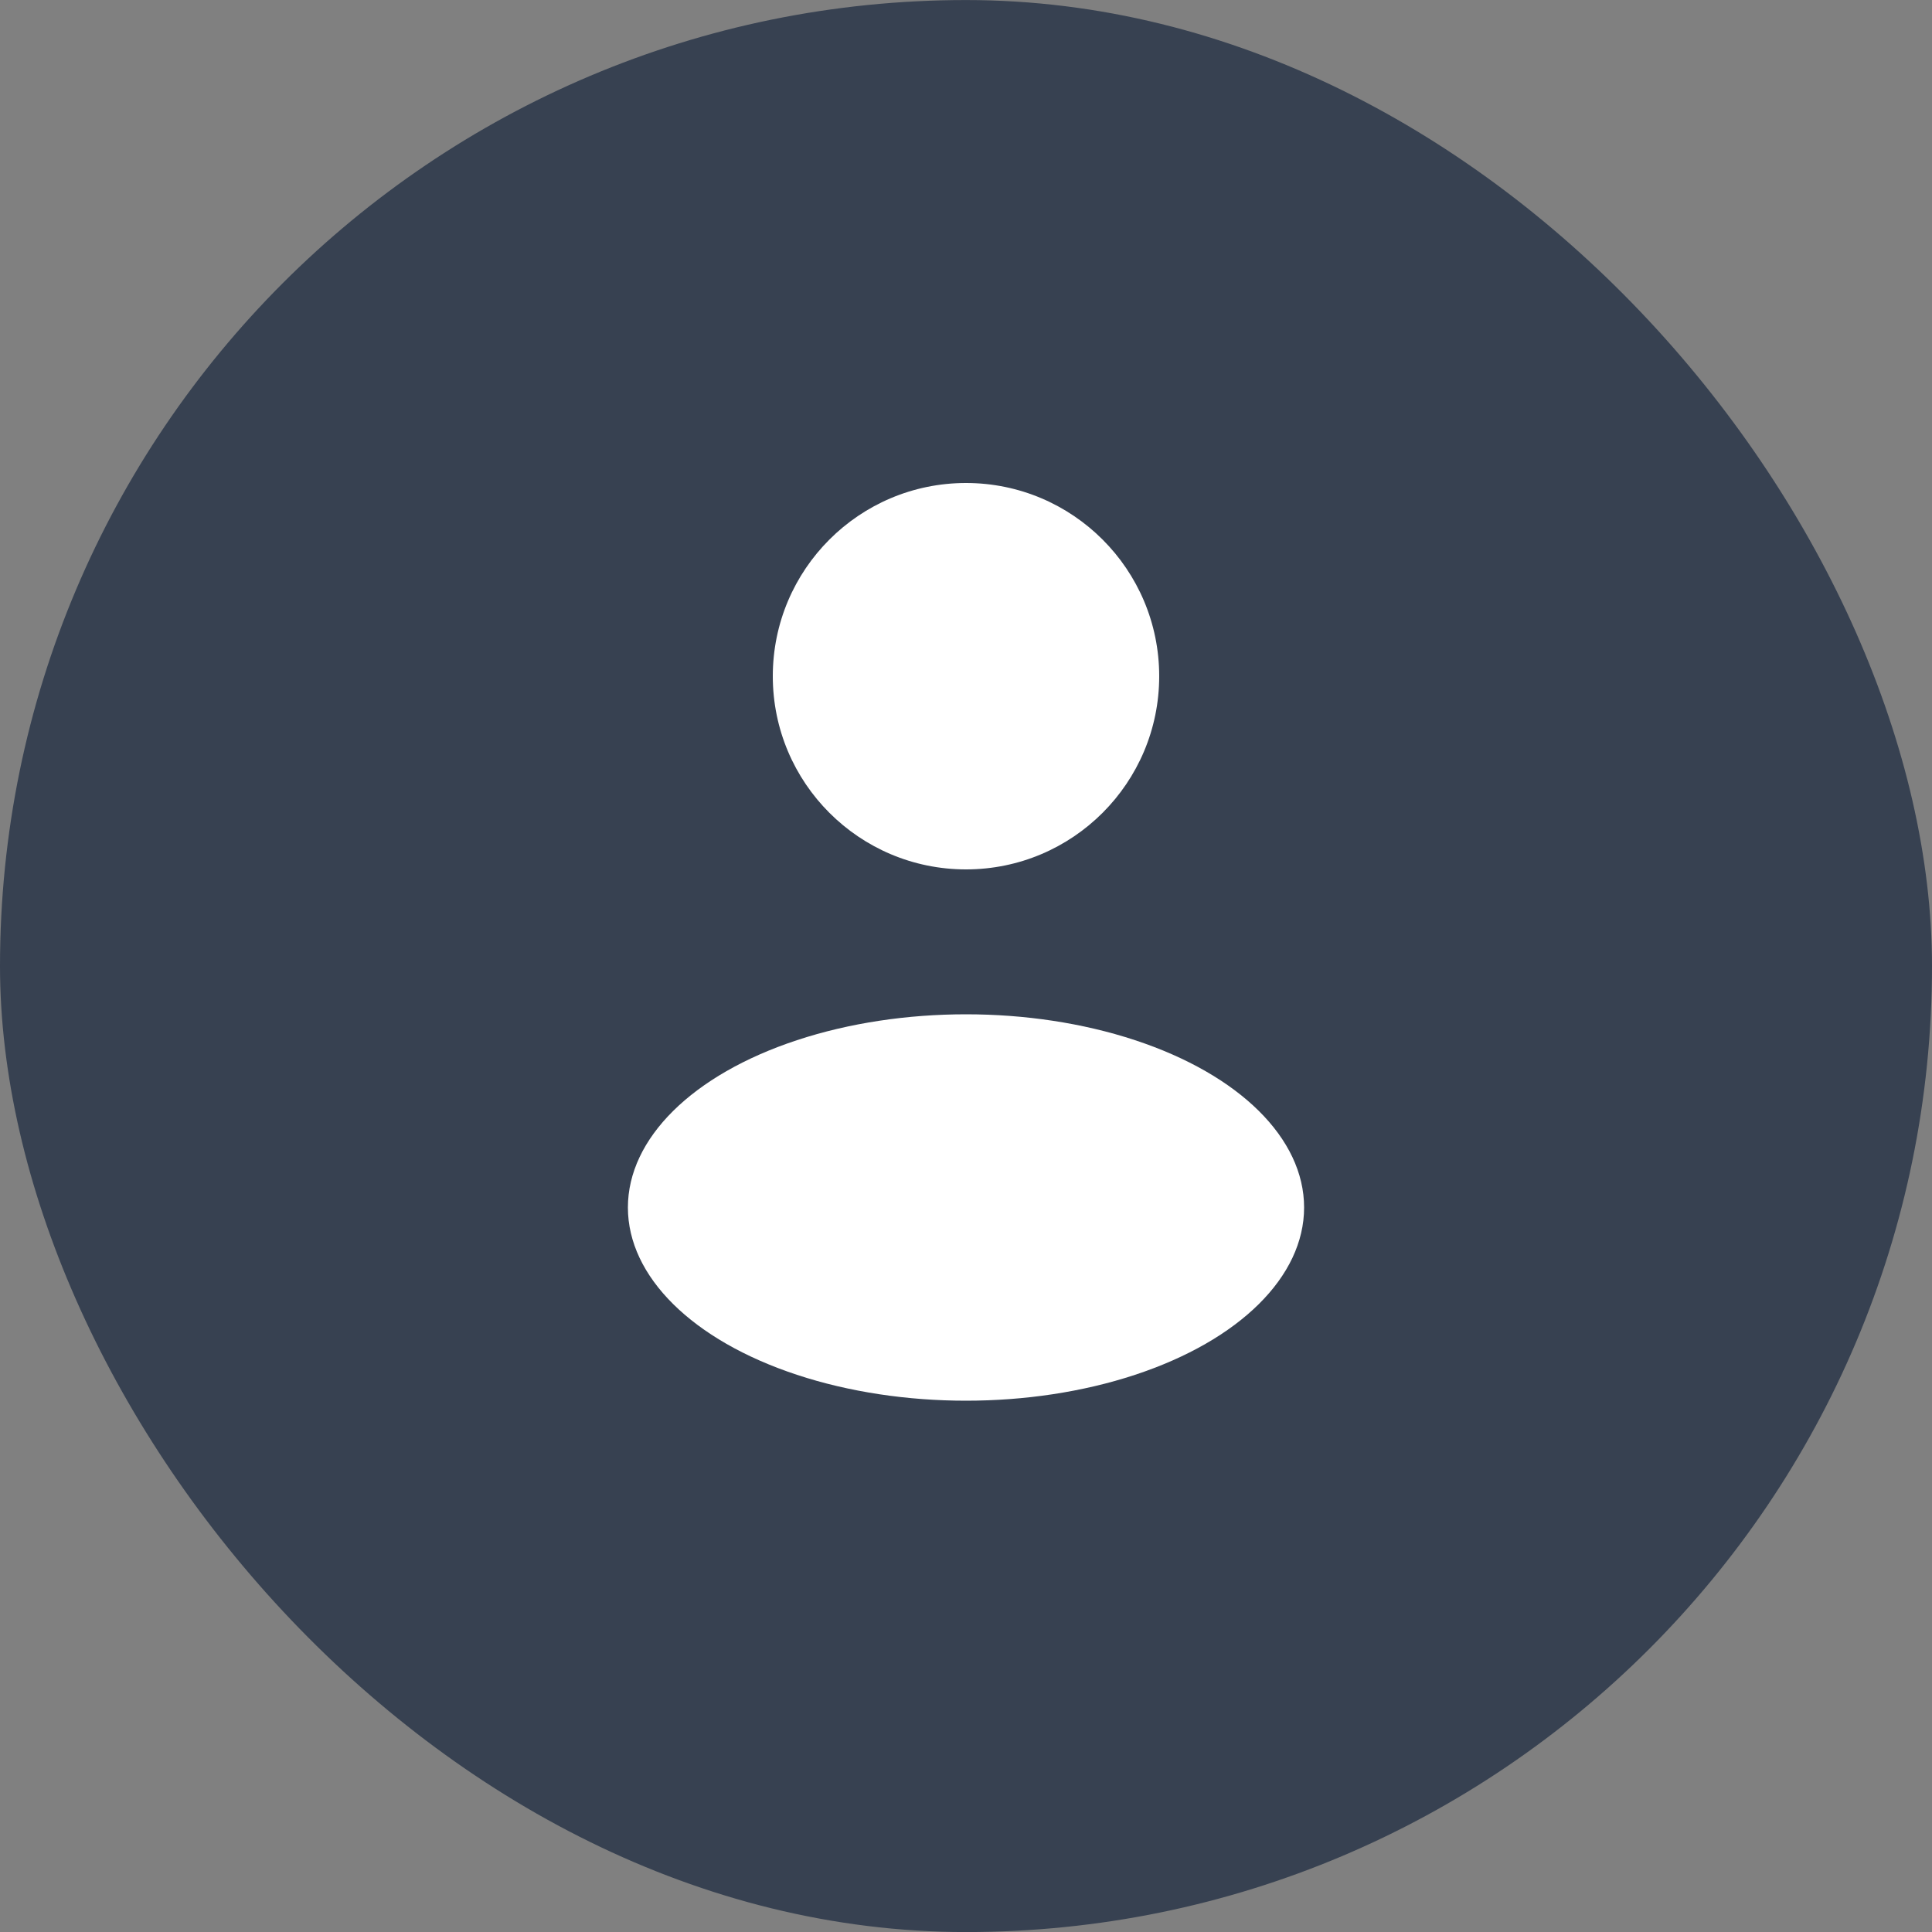 <svg width="40" height="40" viewBox="0 0 40 40" fill="none" xmlns="http://www.w3.org/2000/svg">
<rect x="0" y="0" width="40" height="40" fill="#808080" stroke="none"/>
<rect y="0.001" width="40" height="40" rx="20" fill="#374151"/>
<circle cx="20" cy="14" r="4" fill="white"/>
<ellipse cx="20" cy="25" rx="7" ry="4" fill="white"/>
</svg>
